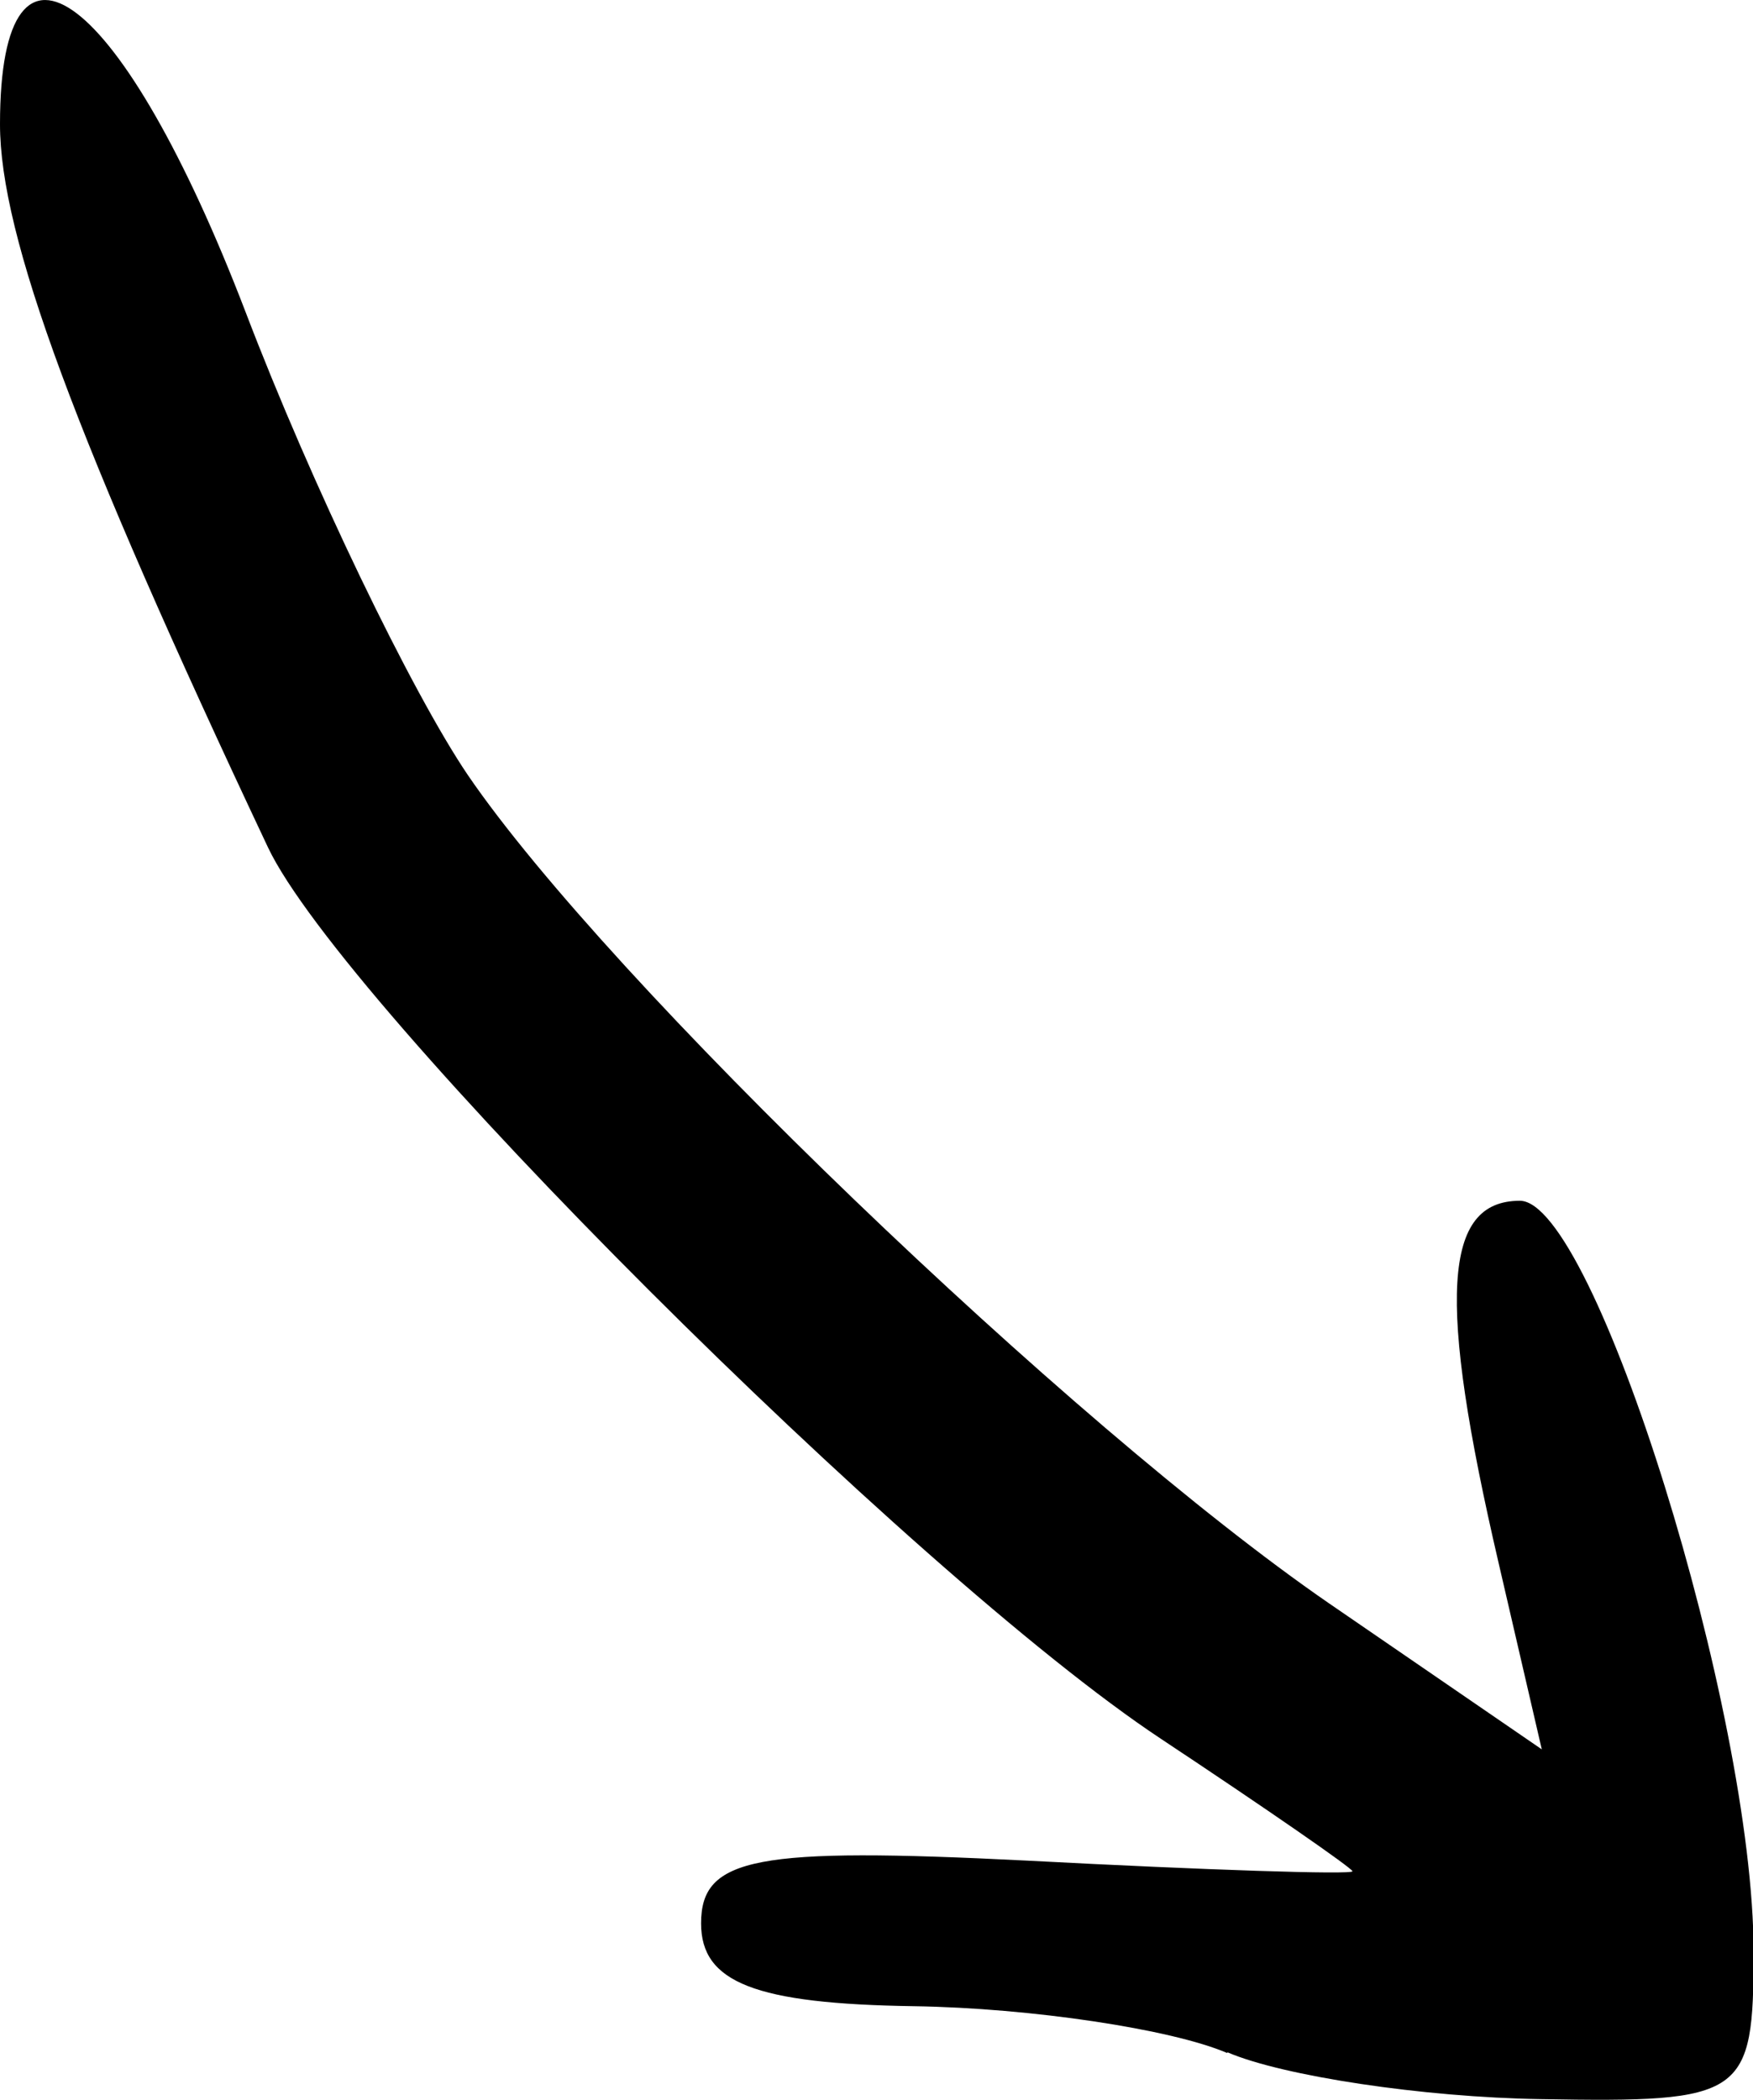 <?xml version="1.0" encoding="UTF-8" standalone="no"?>
<svg
   xmlns:dc="http://purl.org/dc/elements/1.1/"
   xmlns:cc="http://creativecommons.org/ns#"
   xmlns:rdf="http://www.w3.org/1999/02/22-rdf-syntax-ns#"
   xmlns:svg="http://www.w3.org/2000/svg"
   xmlns="http://www.w3.org/2000/svg"
   xmlns:sodipodi="http://sodipodi.sourceforge.net/DTD/sodipodi-0.dtd"
   xmlns:inkscape="http://www.inkscape.org/namespaces/inkscape"
   width="2.963mm"
   height="3.549mm"
   viewBox="0 0 2.963 3.549"
   version="1.1"
   id="svg8"
   inkscape:version="1.0.1 (3bc2e813f5, 2020-09-07)"
   sodipodi:docname="arrow_se.svg">
  <defs
     id="defs2" />
  <sodipodi:namedview
     id="base"
     pagecolor="#ffffff"
     bordercolor="#666666"
     borderopacity="1.0"
     inkscape:pageopacity="0.0"
     inkscape:pageshadow="2"
     inkscape:zoom="0.7"
     inkscape:cx="-85.617086"
     inkscape:cy="38.595386"
     inkscape:document-units="mm"
     inkscape:current-layer="layer1"
     inkscape:document-rotation="0"
     showgrid="false"
     inkscape:window-width="1346"
     inkscape:window-height="1040"
     inkscape:window-x="104"
     inkscape:window-y="0"
     inkscape:window-maximized="0" />
  <g
     inkscape:label="Layer 1"
     inkscape:groupmode="layer"
     id="layer1"
     transform="translate(-2.298,-2.969)">
    <path
       style="fill:#000000;stroke-width:0.085"
       d="M 4.372,6.438 C 4.279,6.398 4.041,6.362 3.843,6.359 3.574,6.355 3.483,6.319 3.483,6.219 c 0,-0.112 0.093,-0.129 0.551,-0.106 0.303,0.016 0.55,0.024 0.55,0.018 C 4.584,6.126 4.438,6.025 4.26,5.907 3.84,5.629 2.877,4.667 2.751,4.401 2.424,3.708 2.298,3.367 2.298,3.179 c 0,-0.382 0.208,-0.223 0.415,0.317 0.111,0.291 0.281,0.643 0.376,0.783 0.237,0.347 1.018,1.098 1.455,1.399 L 4.904,5.925 4.831,5.61 C 4.727,5.163 4.737,4.998 4.867,4.998 c 0.126,0 0.395,0.863 0.395,1.269 0,0.245 -0.015,0.255 -0.36,0.249 -0.198,-0.003 -0.436,-0.039 -0.529,-0.079 z"
       id="path847" />
  </g>
</svg>
